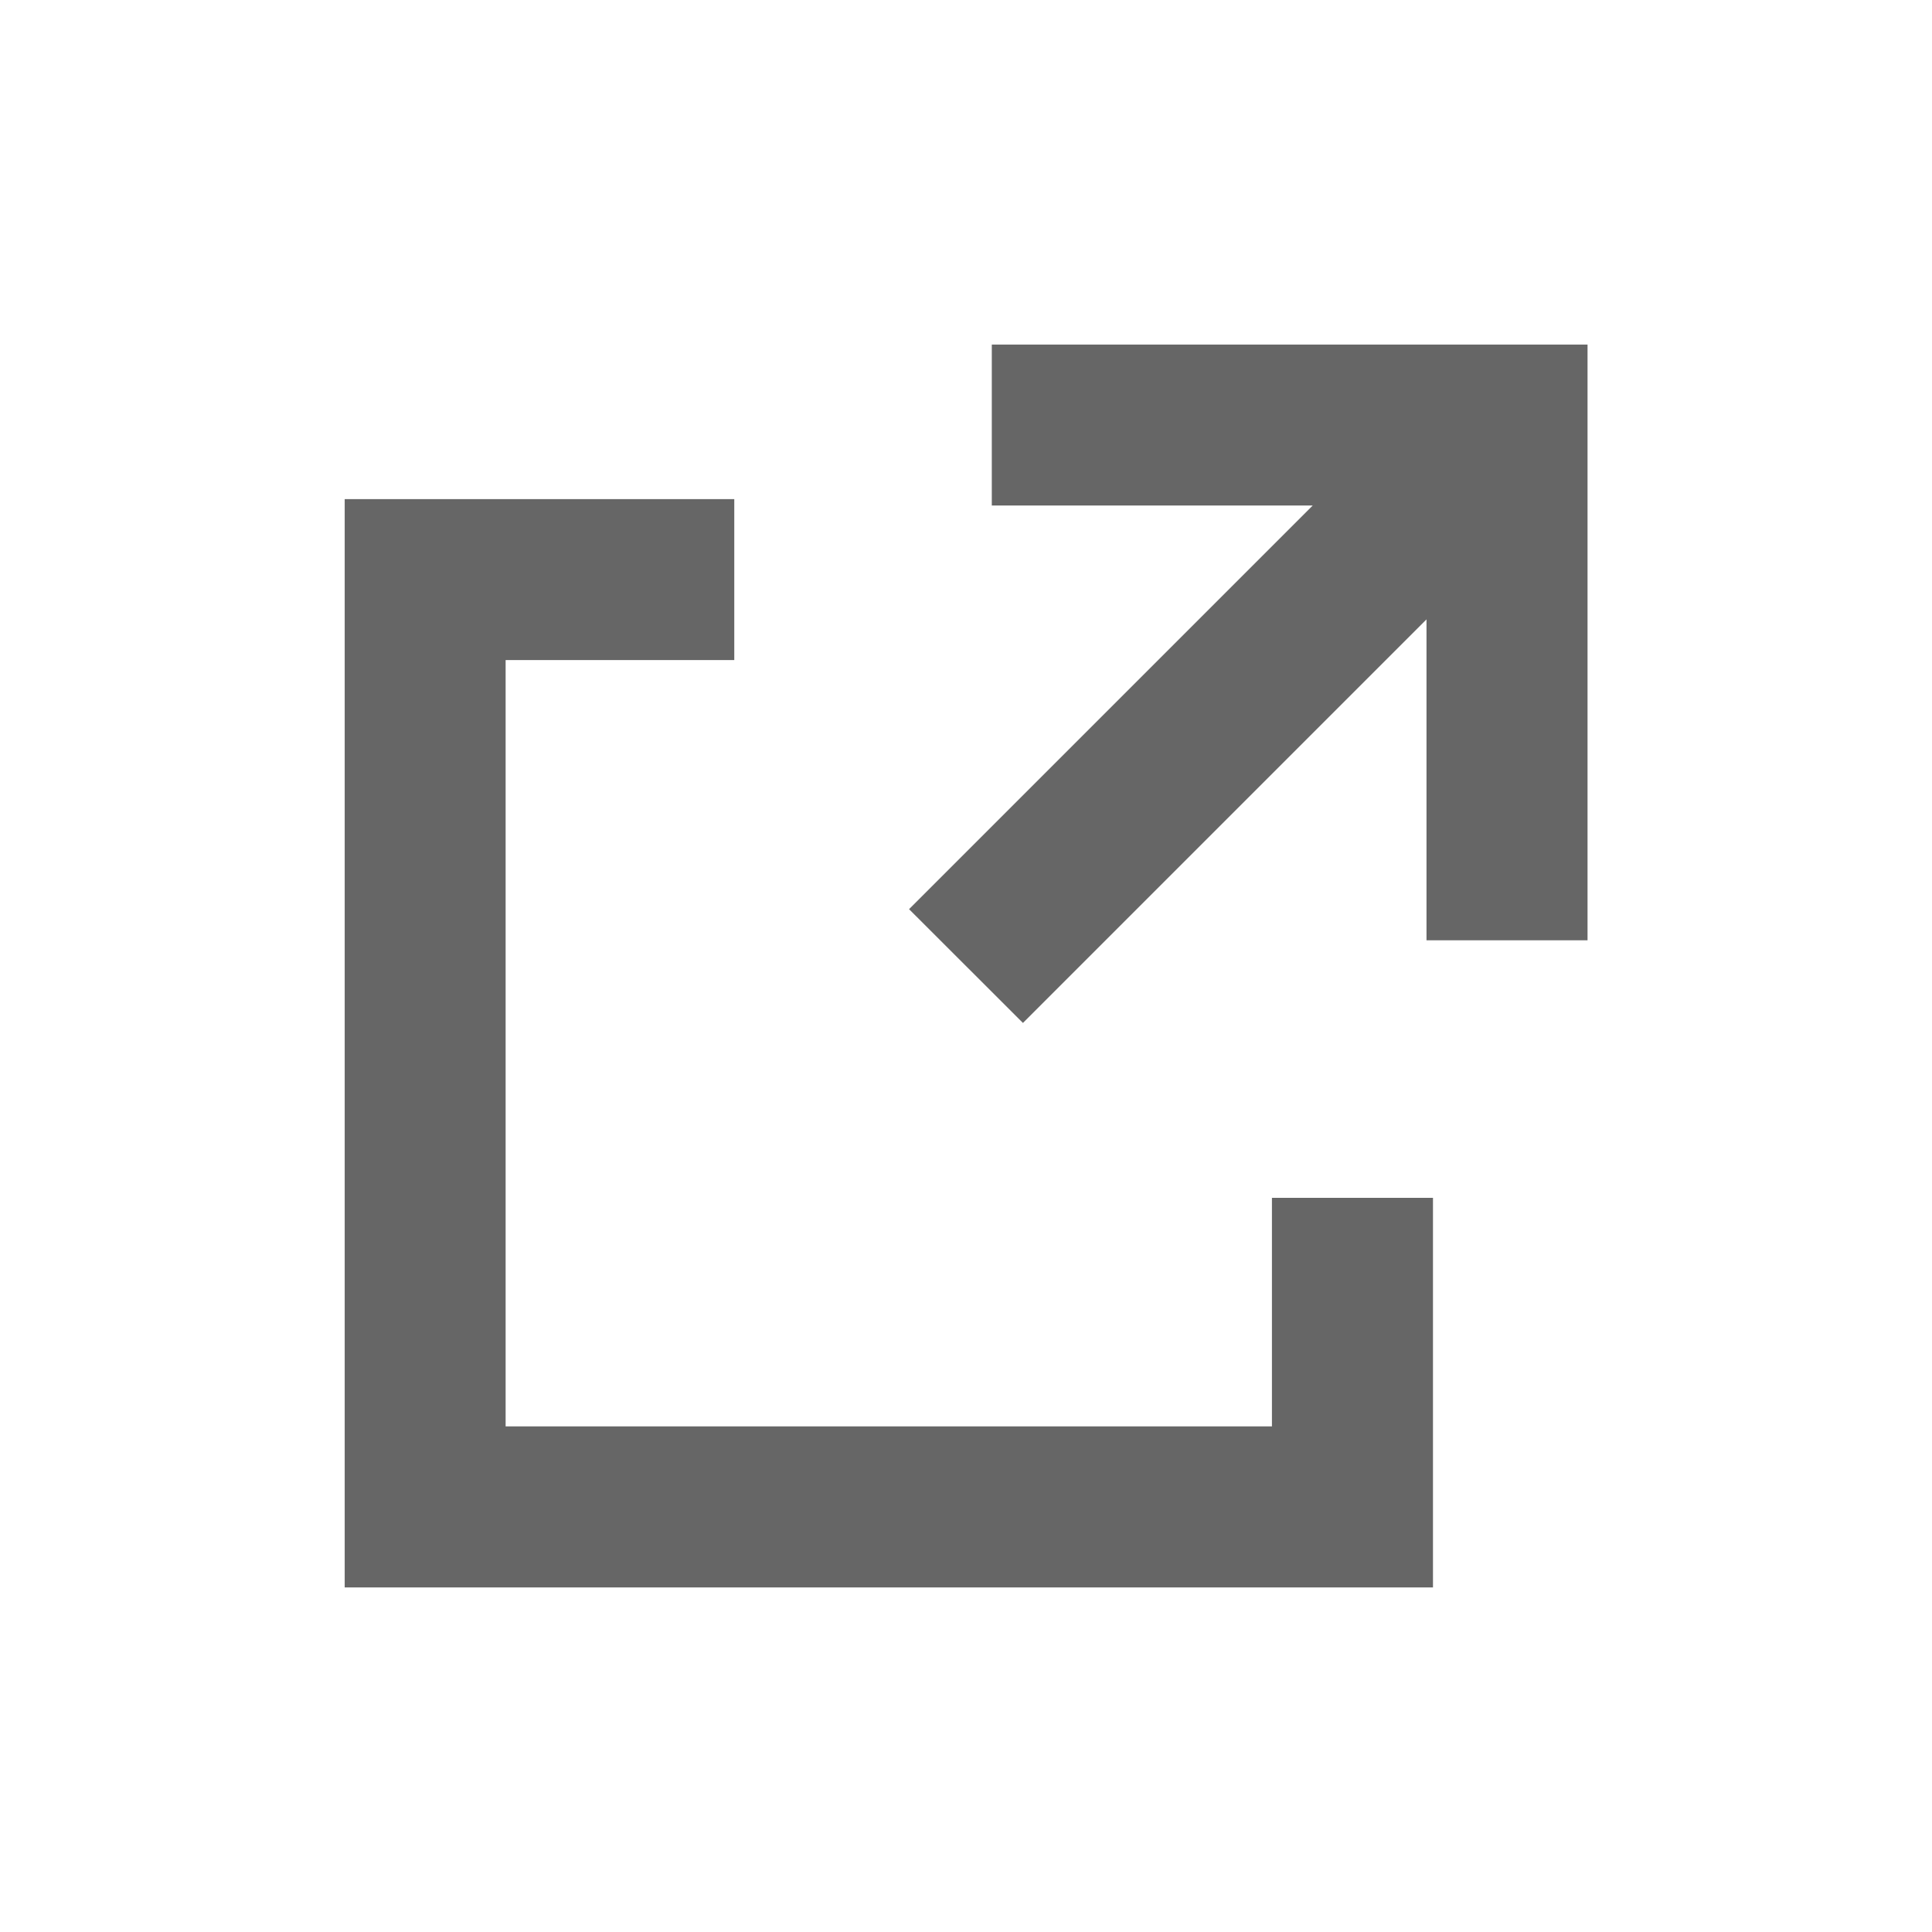 <svg width="17" height="17" viewBox="0 0 17 17" fill="none" xmlns="http://www.w3.org/2000/svg">
<path d="M6.461 5.808H4.449V12.551H11.192V10.54H12.609V13.968H3.033V4.392H6.461V5.808ZM13.969 8.274H12.552V5.45L9.001 9.001L7.999 8L11.551 4.448H8.727V3.032H13.969V8.274Z" fill="#666666"/>
</svg>
